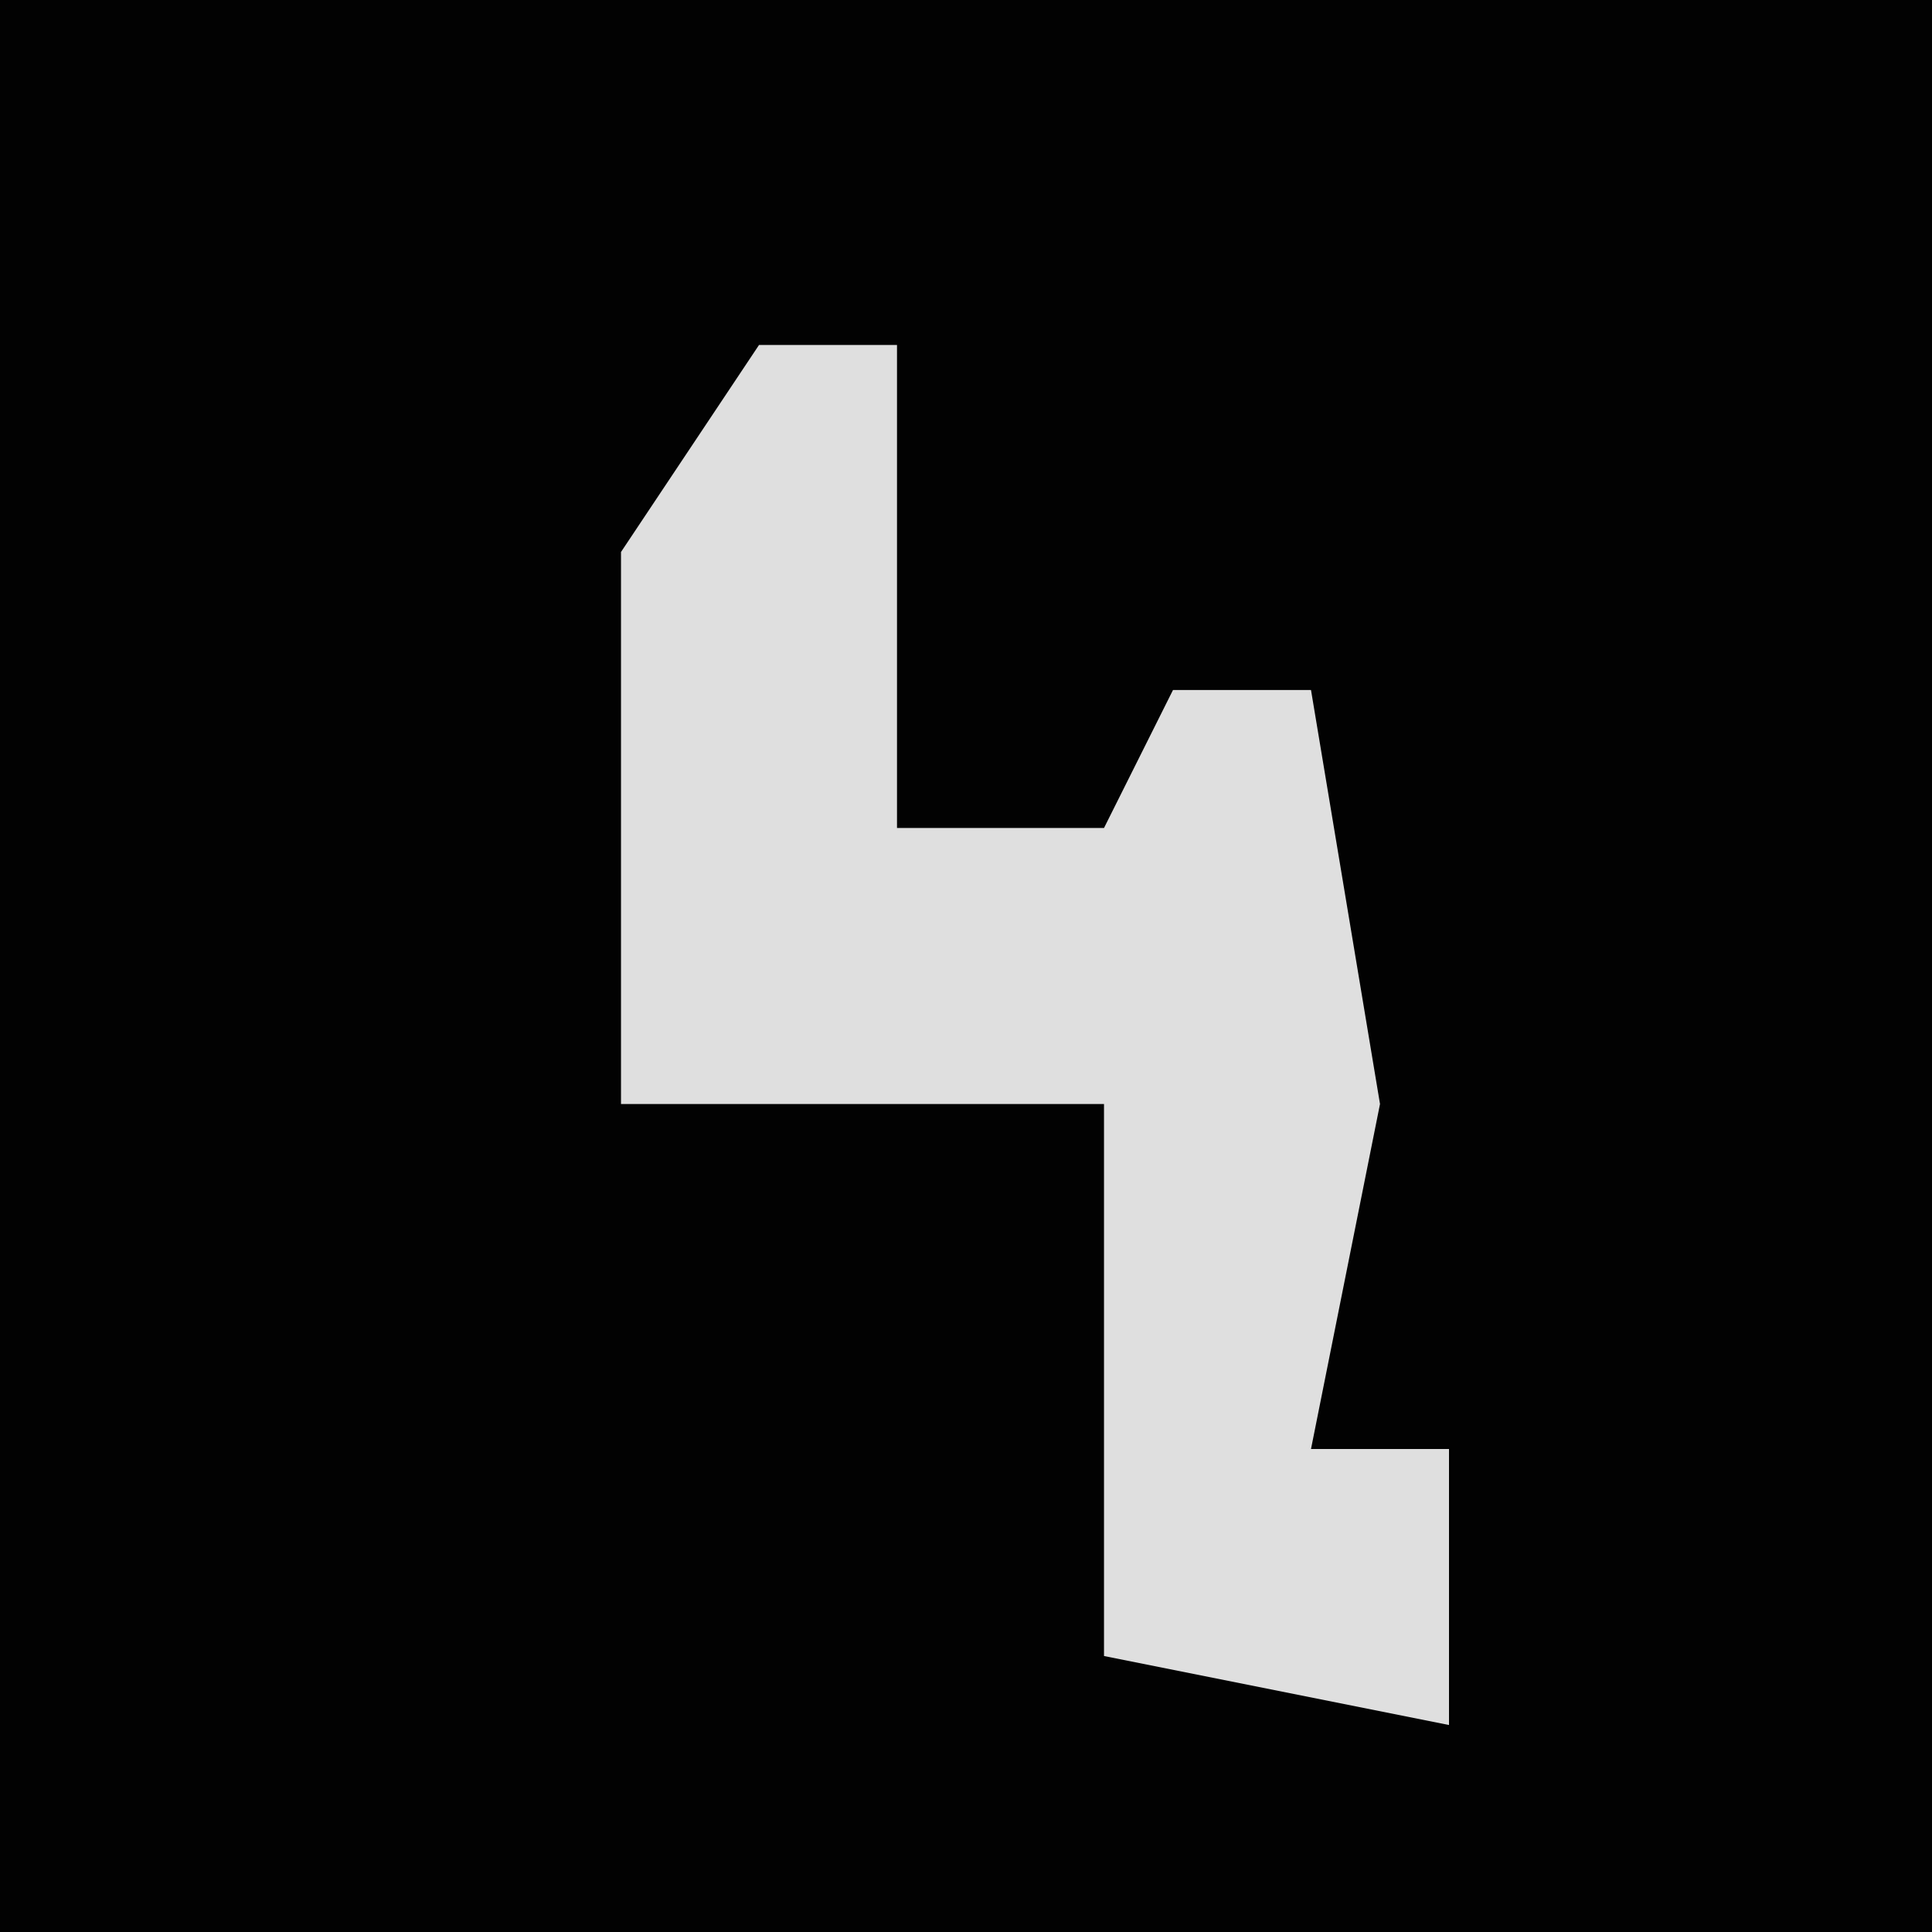 <?xml version="1.0" encoding="UTF-8"?>
<svg version="1.1" xmlns="http://www.w3.org/2000/svg" width="28" height="28">
<path d="M0,0 L28,0 L28,28 L0,28 Z " fill="#020202" transform="translate(0,0)"/>
<path d="M0,0 L2,0 L2,7 L5,7 L6,5 L8,5 L9,11 L8,16 L10,16 L10,20 L5,19 L5,11 L-2,11 L-2,3 Z " fill="#DFDFDF" transform="translate(11,5)"/>
</svg>
